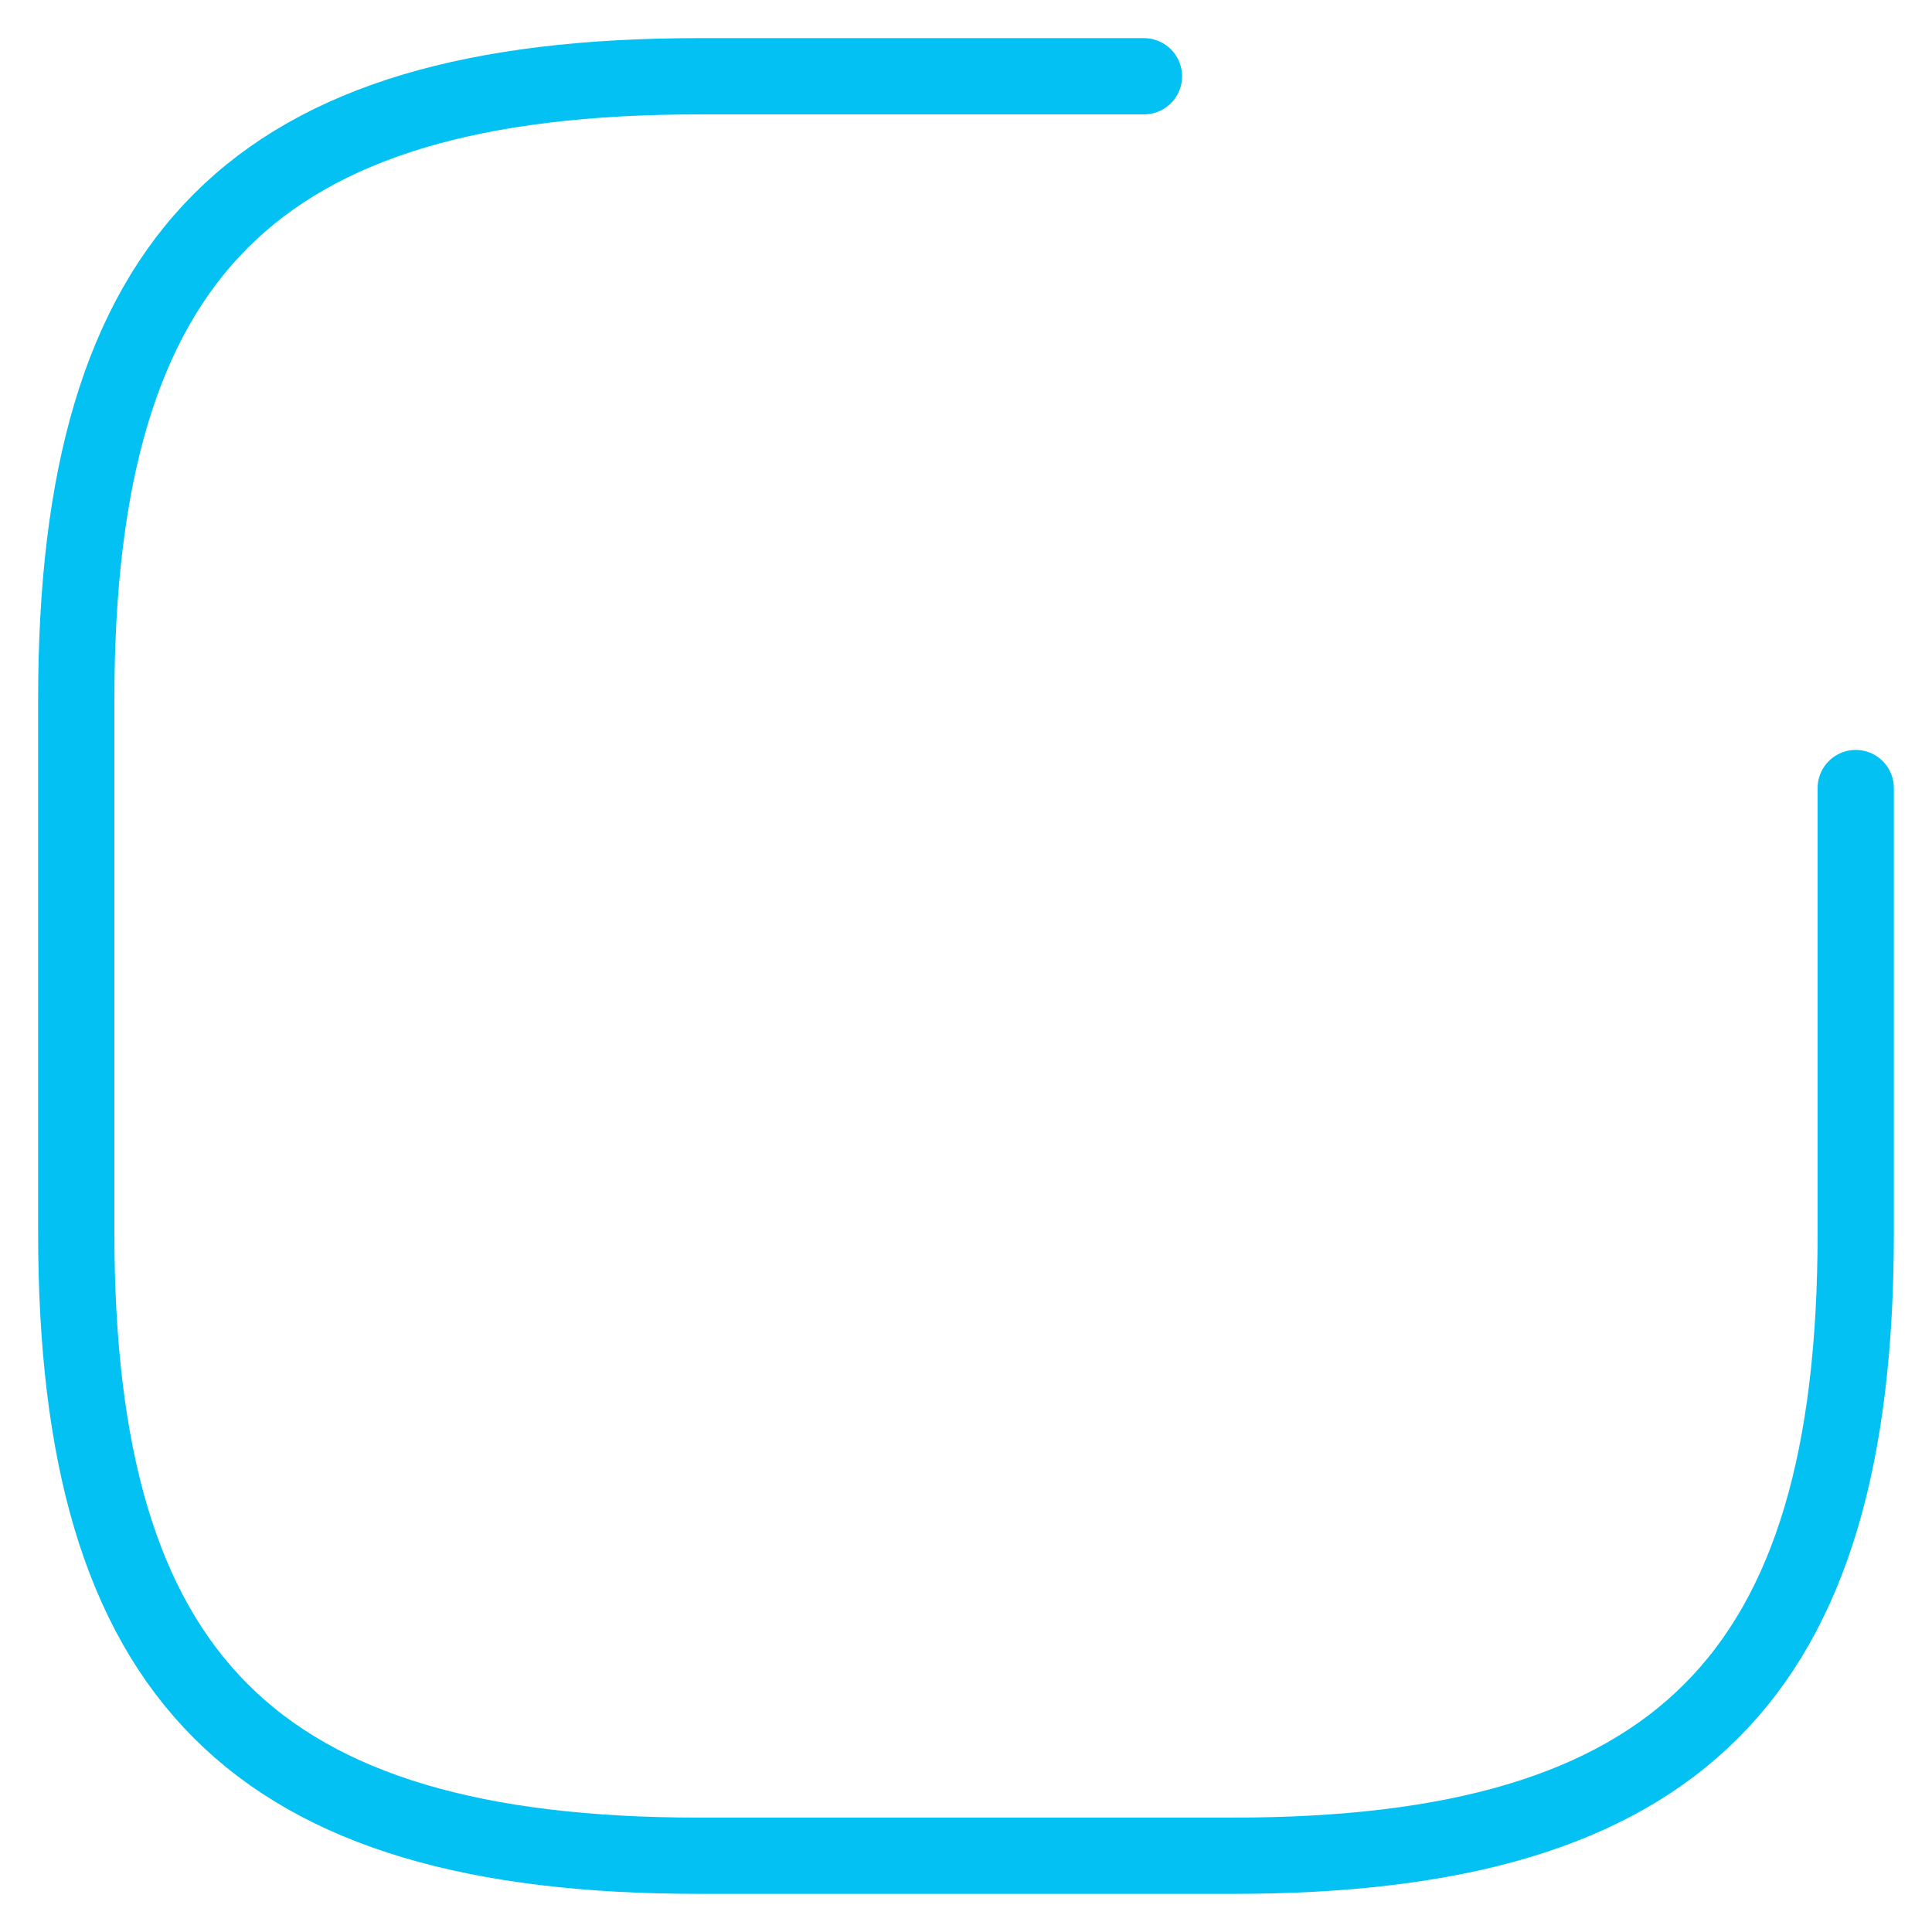 <svg width="38" height="38" viewBox="0 0 38 38" fill="none" xmlns="http://www.w3.org/2000/svg">
<path d="M36.5 15.5V24.25C36.5 33 33 36.5 24.25 36.5H13.75C5 36.5 1.5 33 1.5 24.25V13.75C1.5 5 5 1.5 13.75 1.5H22.5" stroke="#03C1F3" stroke-width="1.5" stroke-linecap="round" stroke-linejoin="round"/>
</svg>
